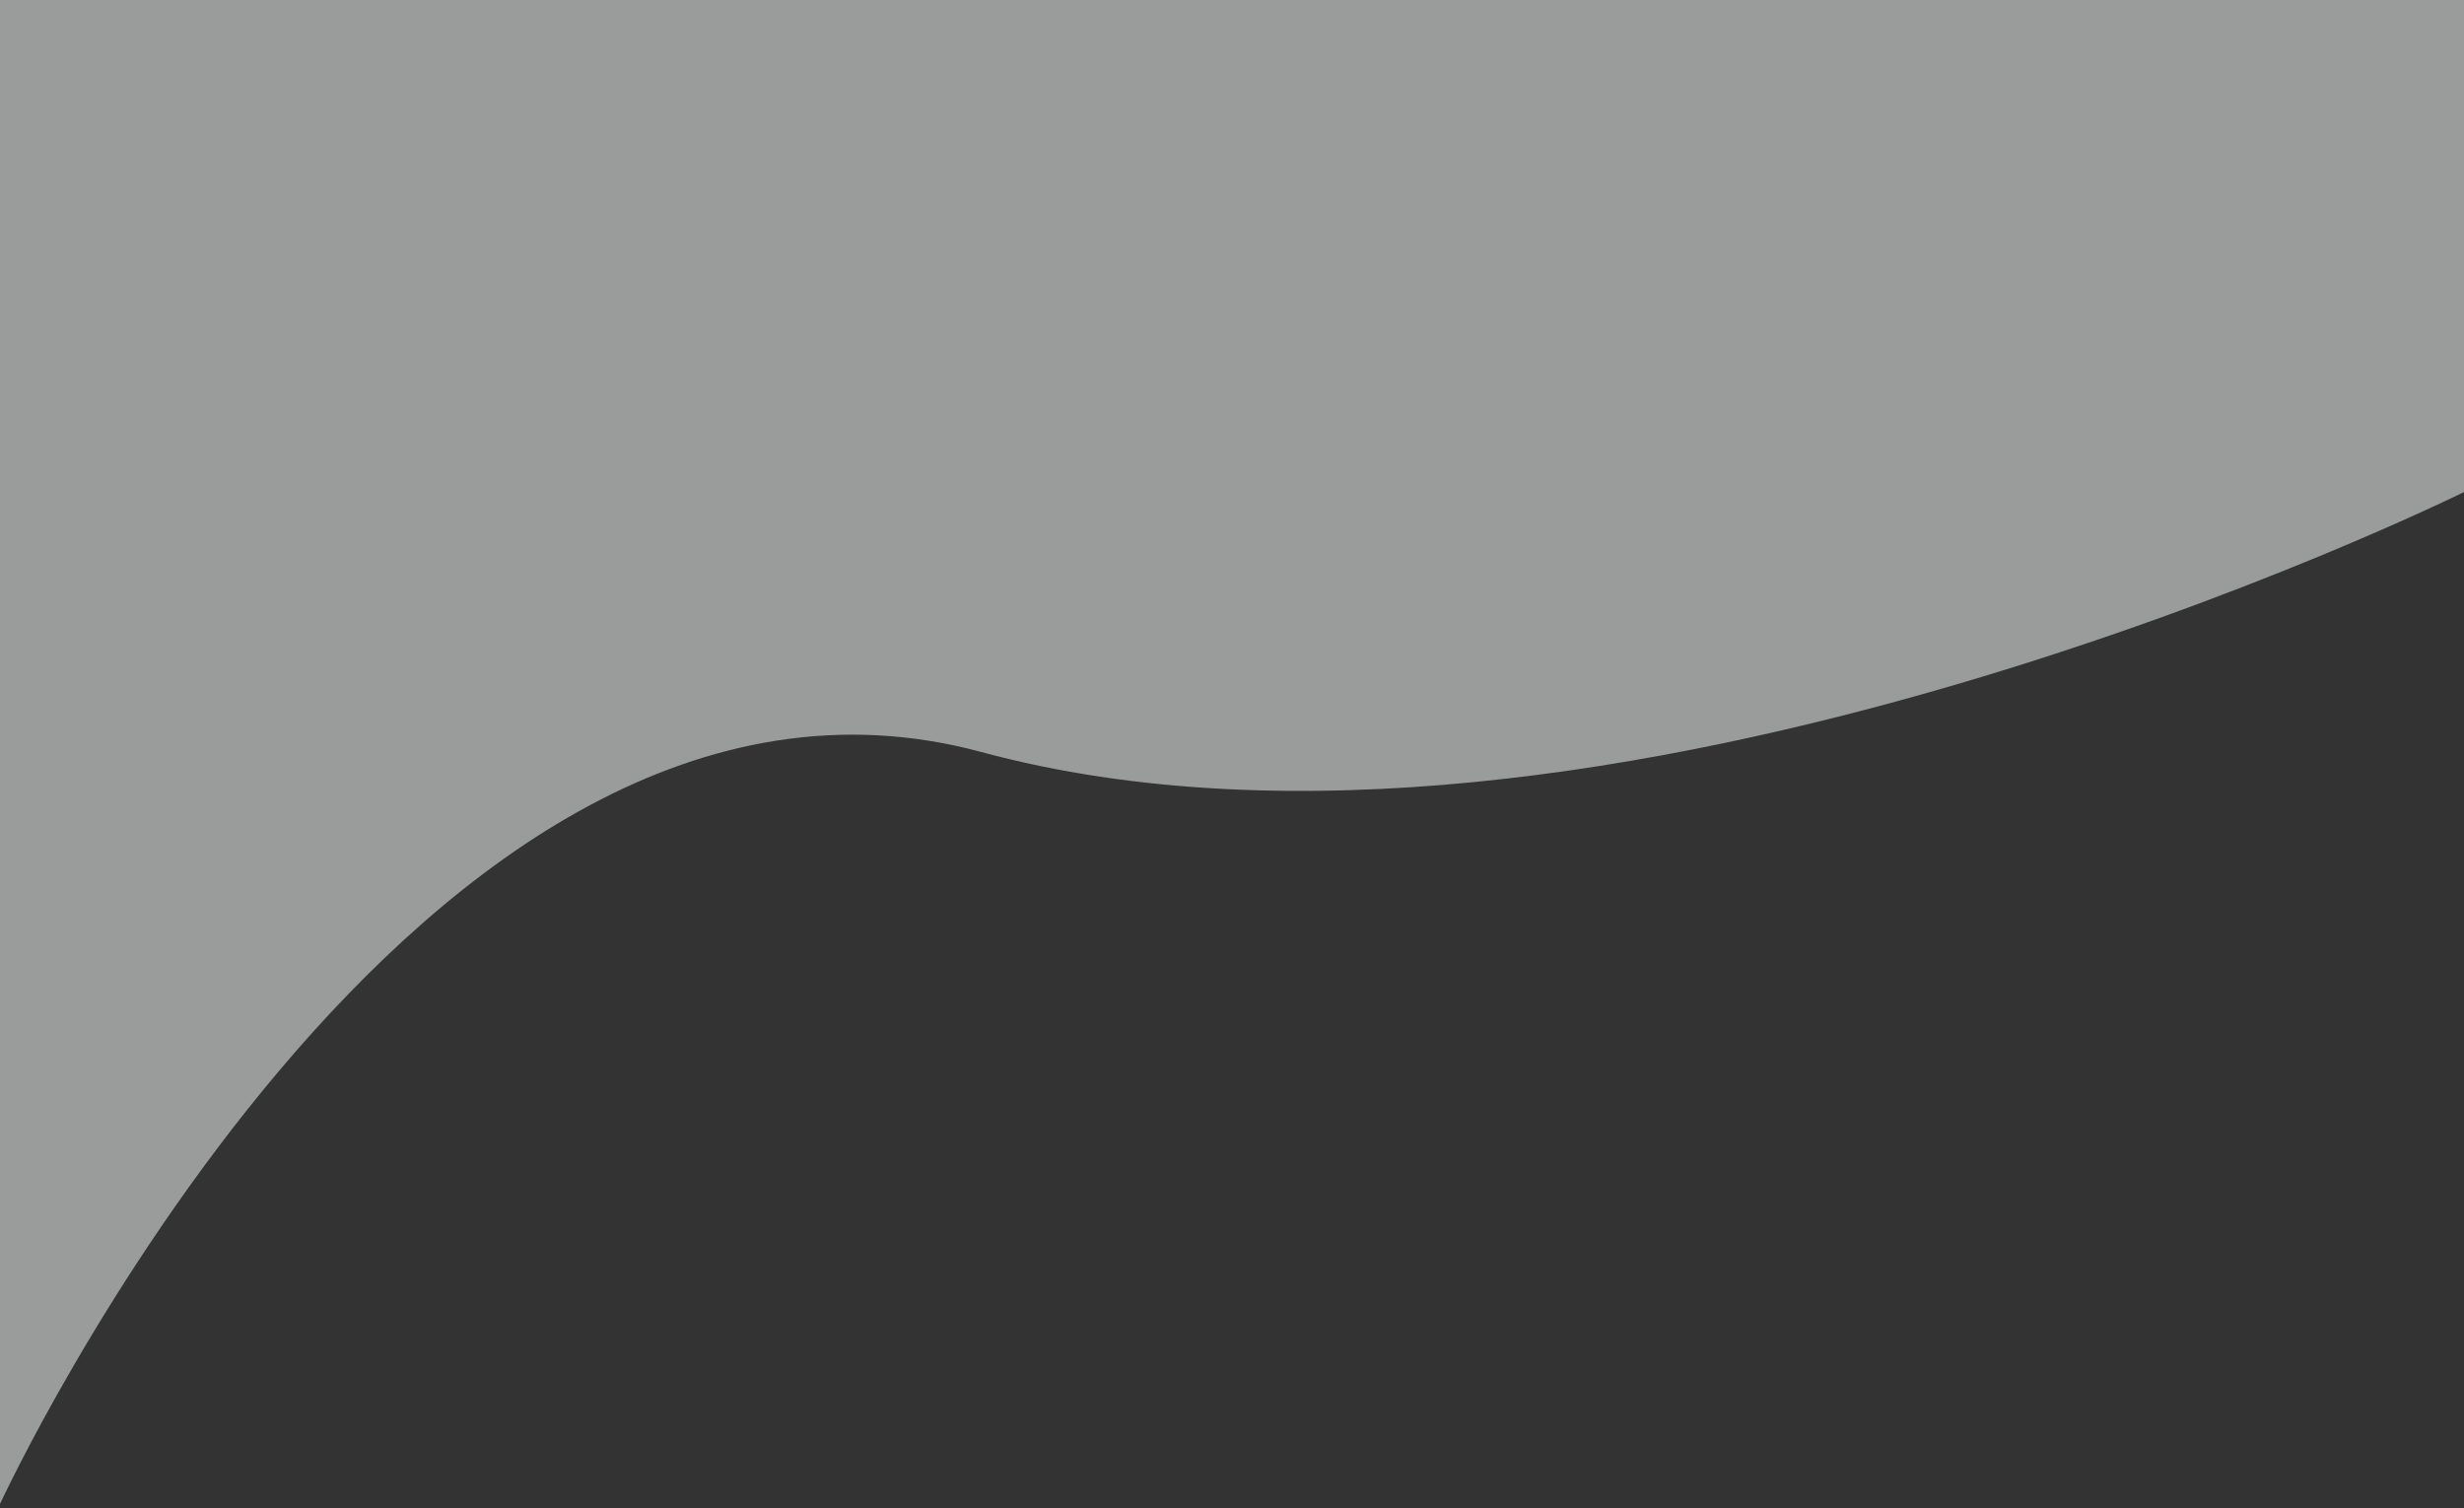 <svg xmlns="http://www.w3.org/2000/svg" xmlns:xlink="http://www.w3.org/1999/xlink" width="428" height="262" viewBox="0 0 428 262">
  <rect x="0" y="0" width="428" height="262" fill="#333333" stroke="none"/>
  <defs>
    <clipPath id="clip-path">
      <rect id="Rectangle_22" data-name="Rectangle 22" width="428" height="262" fill="#eaefed"/>
    </clipPath>
  </defs>
  <g id="Group_11" data-name="Group 11" opacity="0.56">
    <g id="Group_10" data-name="Group 10" clip-path="url(#clip-path)">
      <path id="Path_13" data-name="Path 13" d="M0,261.236s72.471-157.1,170.439-130.618C278.1,159.719,428,85.462,428,85.462V0H0Z" fill="#eaefed"/>
    </g>
  </g>
</svg>
